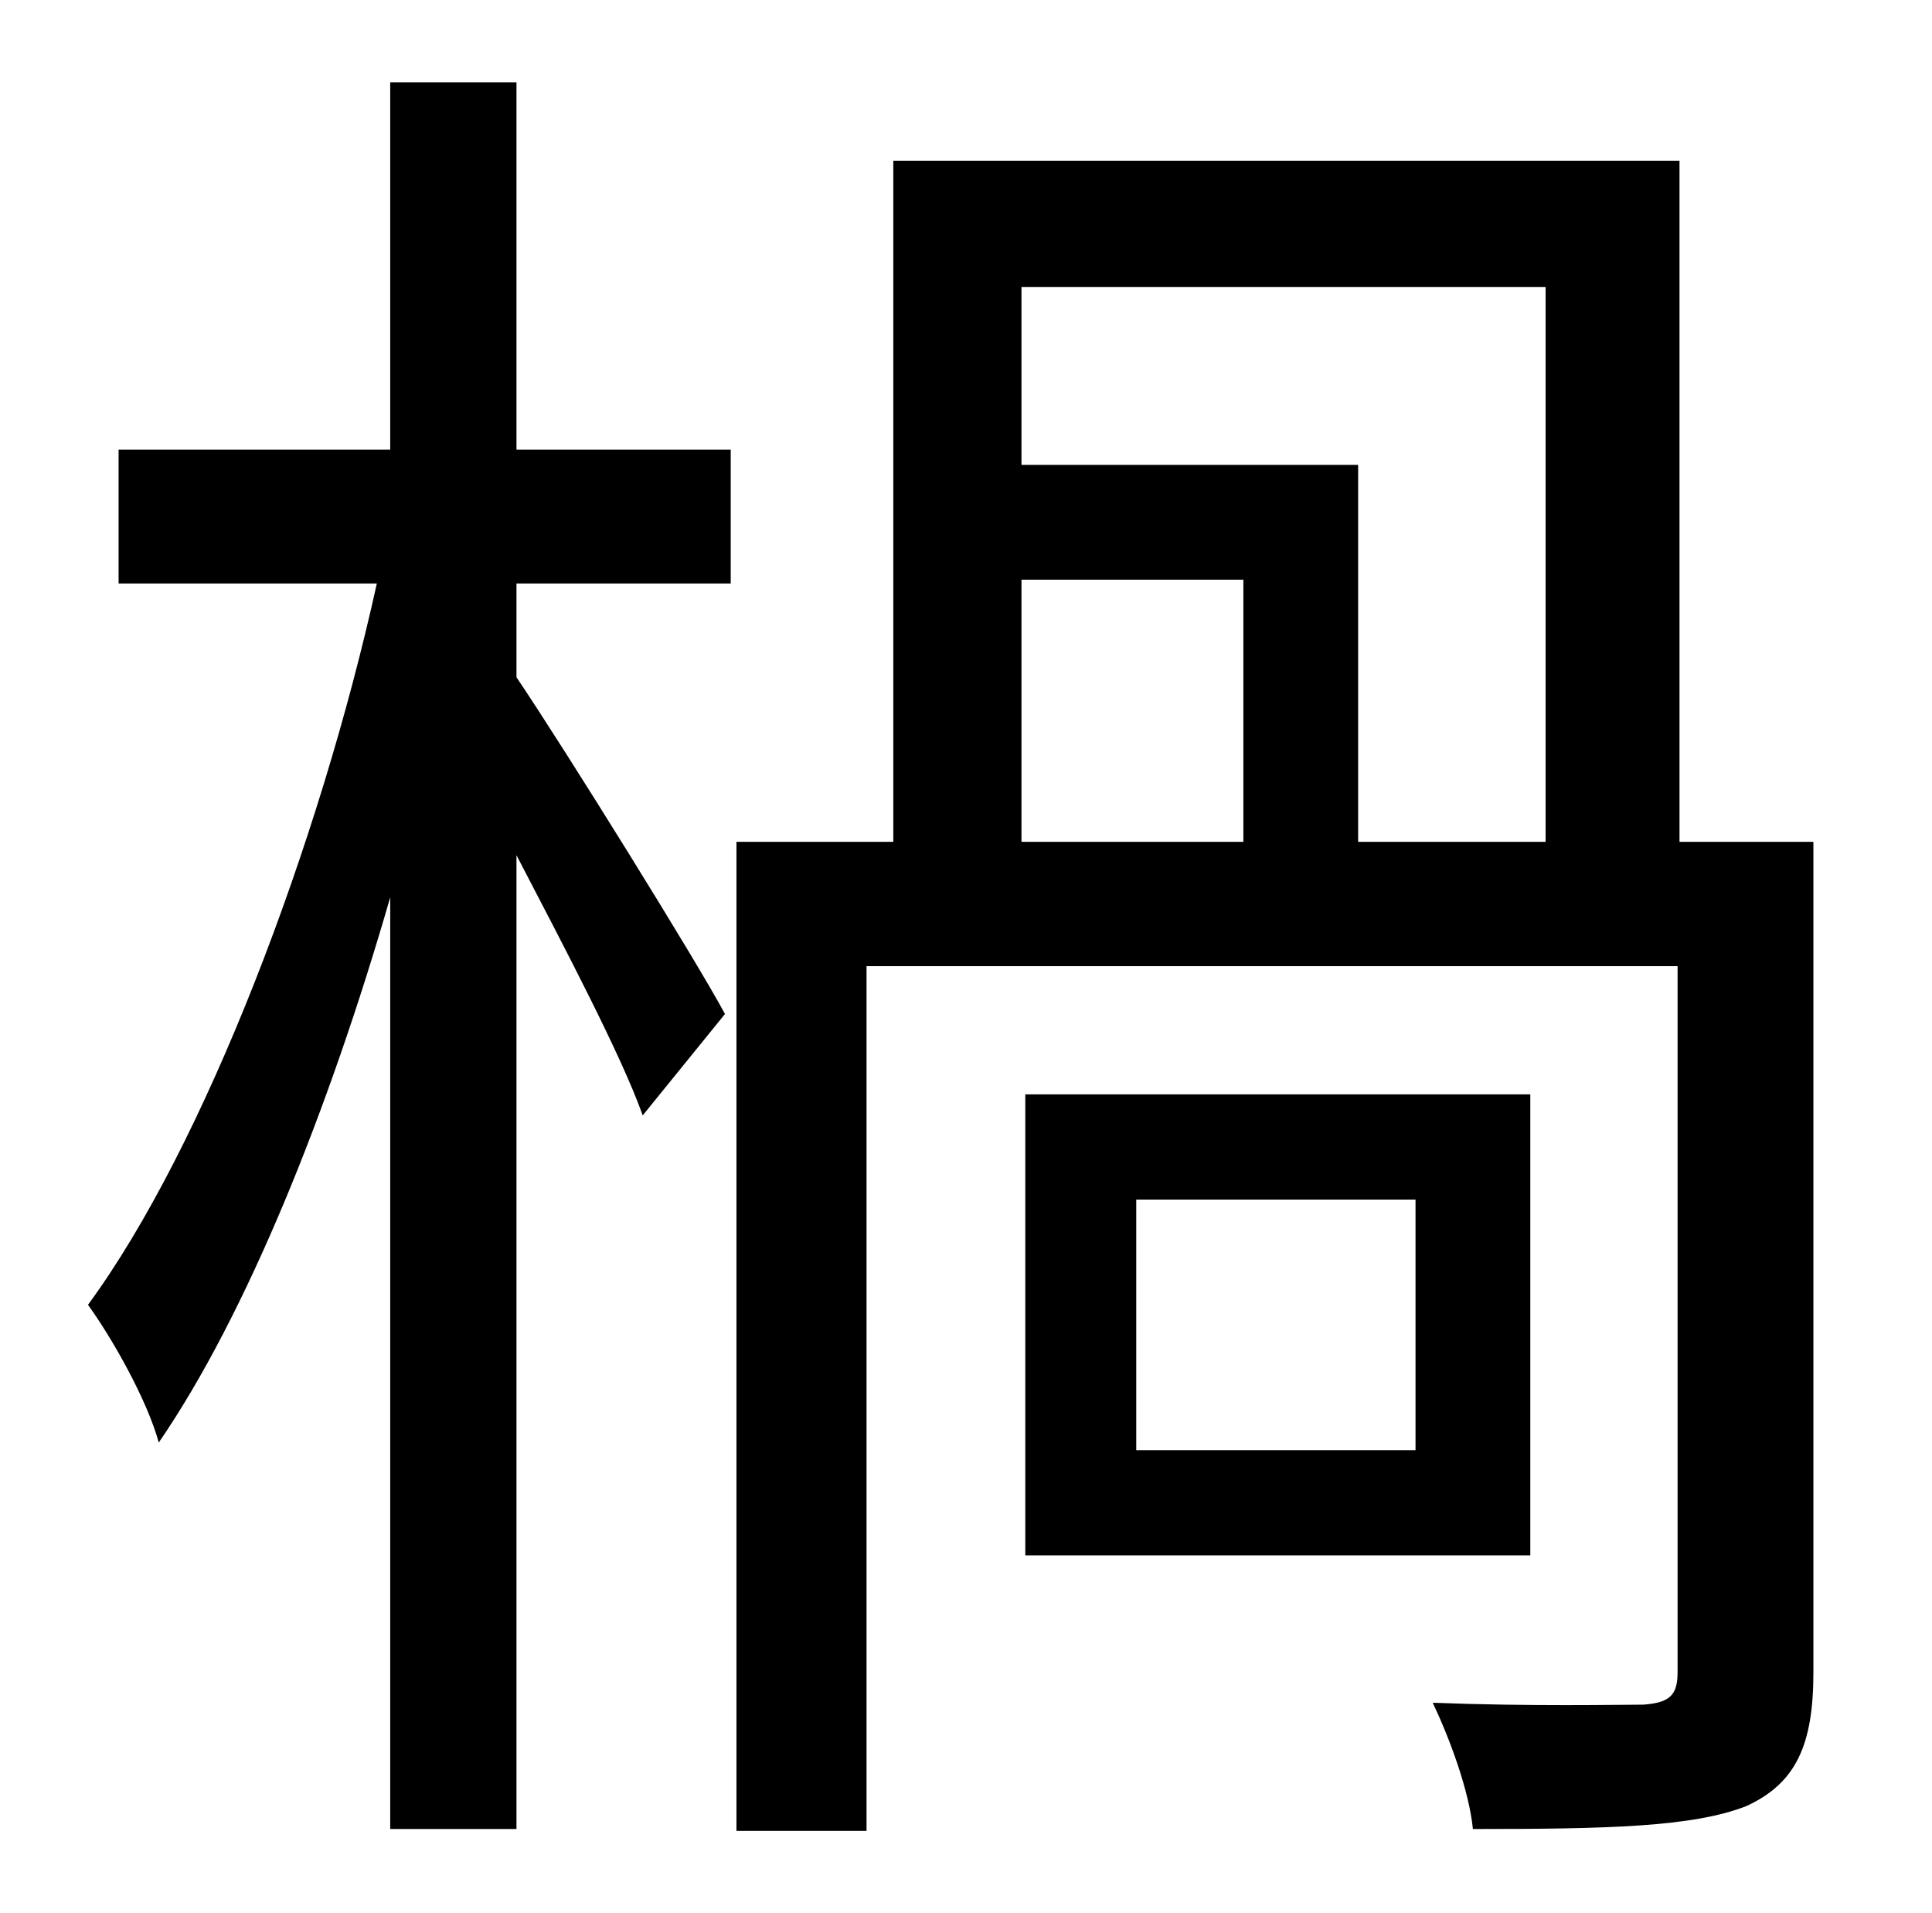 <?xml version="1.0" standalone="no"?>
<!DOCTYPE svg PUBLIC "-//W3C//DTD SVG 1.1//EN" "http://www.w3.org/Graphics/SVG/1.1/DTD/svg11.dtd" >
<svg xmlns="http://www.w3.org/2000/svg" xmlns:xlink="http://www.w3.org/1999/xlink" version="1.1" viewBox="-10 0 1010 1000">
   <path fill="currentColor"
d="M260 43v192h112v70h-112v49c25 37 94 148 109 176l-43 53c-11 -31 -41 -88 -66 -136v509h-66v-487c-32 111 -75 218 -121 285c-6 -22 -24 -54 -37 -72c61 -83 121 -241 151 -377h-135v-70h142v-192h66zM524 303v137h116v-137h-116zM798 150h-274v93h176v197h98v-290z
M938 440v434c0 38 -9 58 -35 70c-28 11 -73 12 -143 12c-2 -20 -12 -47 -21 -66c52 2 97 1 110 1c14 -1 18 -5 18 -17v-369h-424v452h-68v-517h82v-356h411v356h70zM730 758v-131h-146v131h146zM790 572v241h-264v-241h264z" />
</svg>
